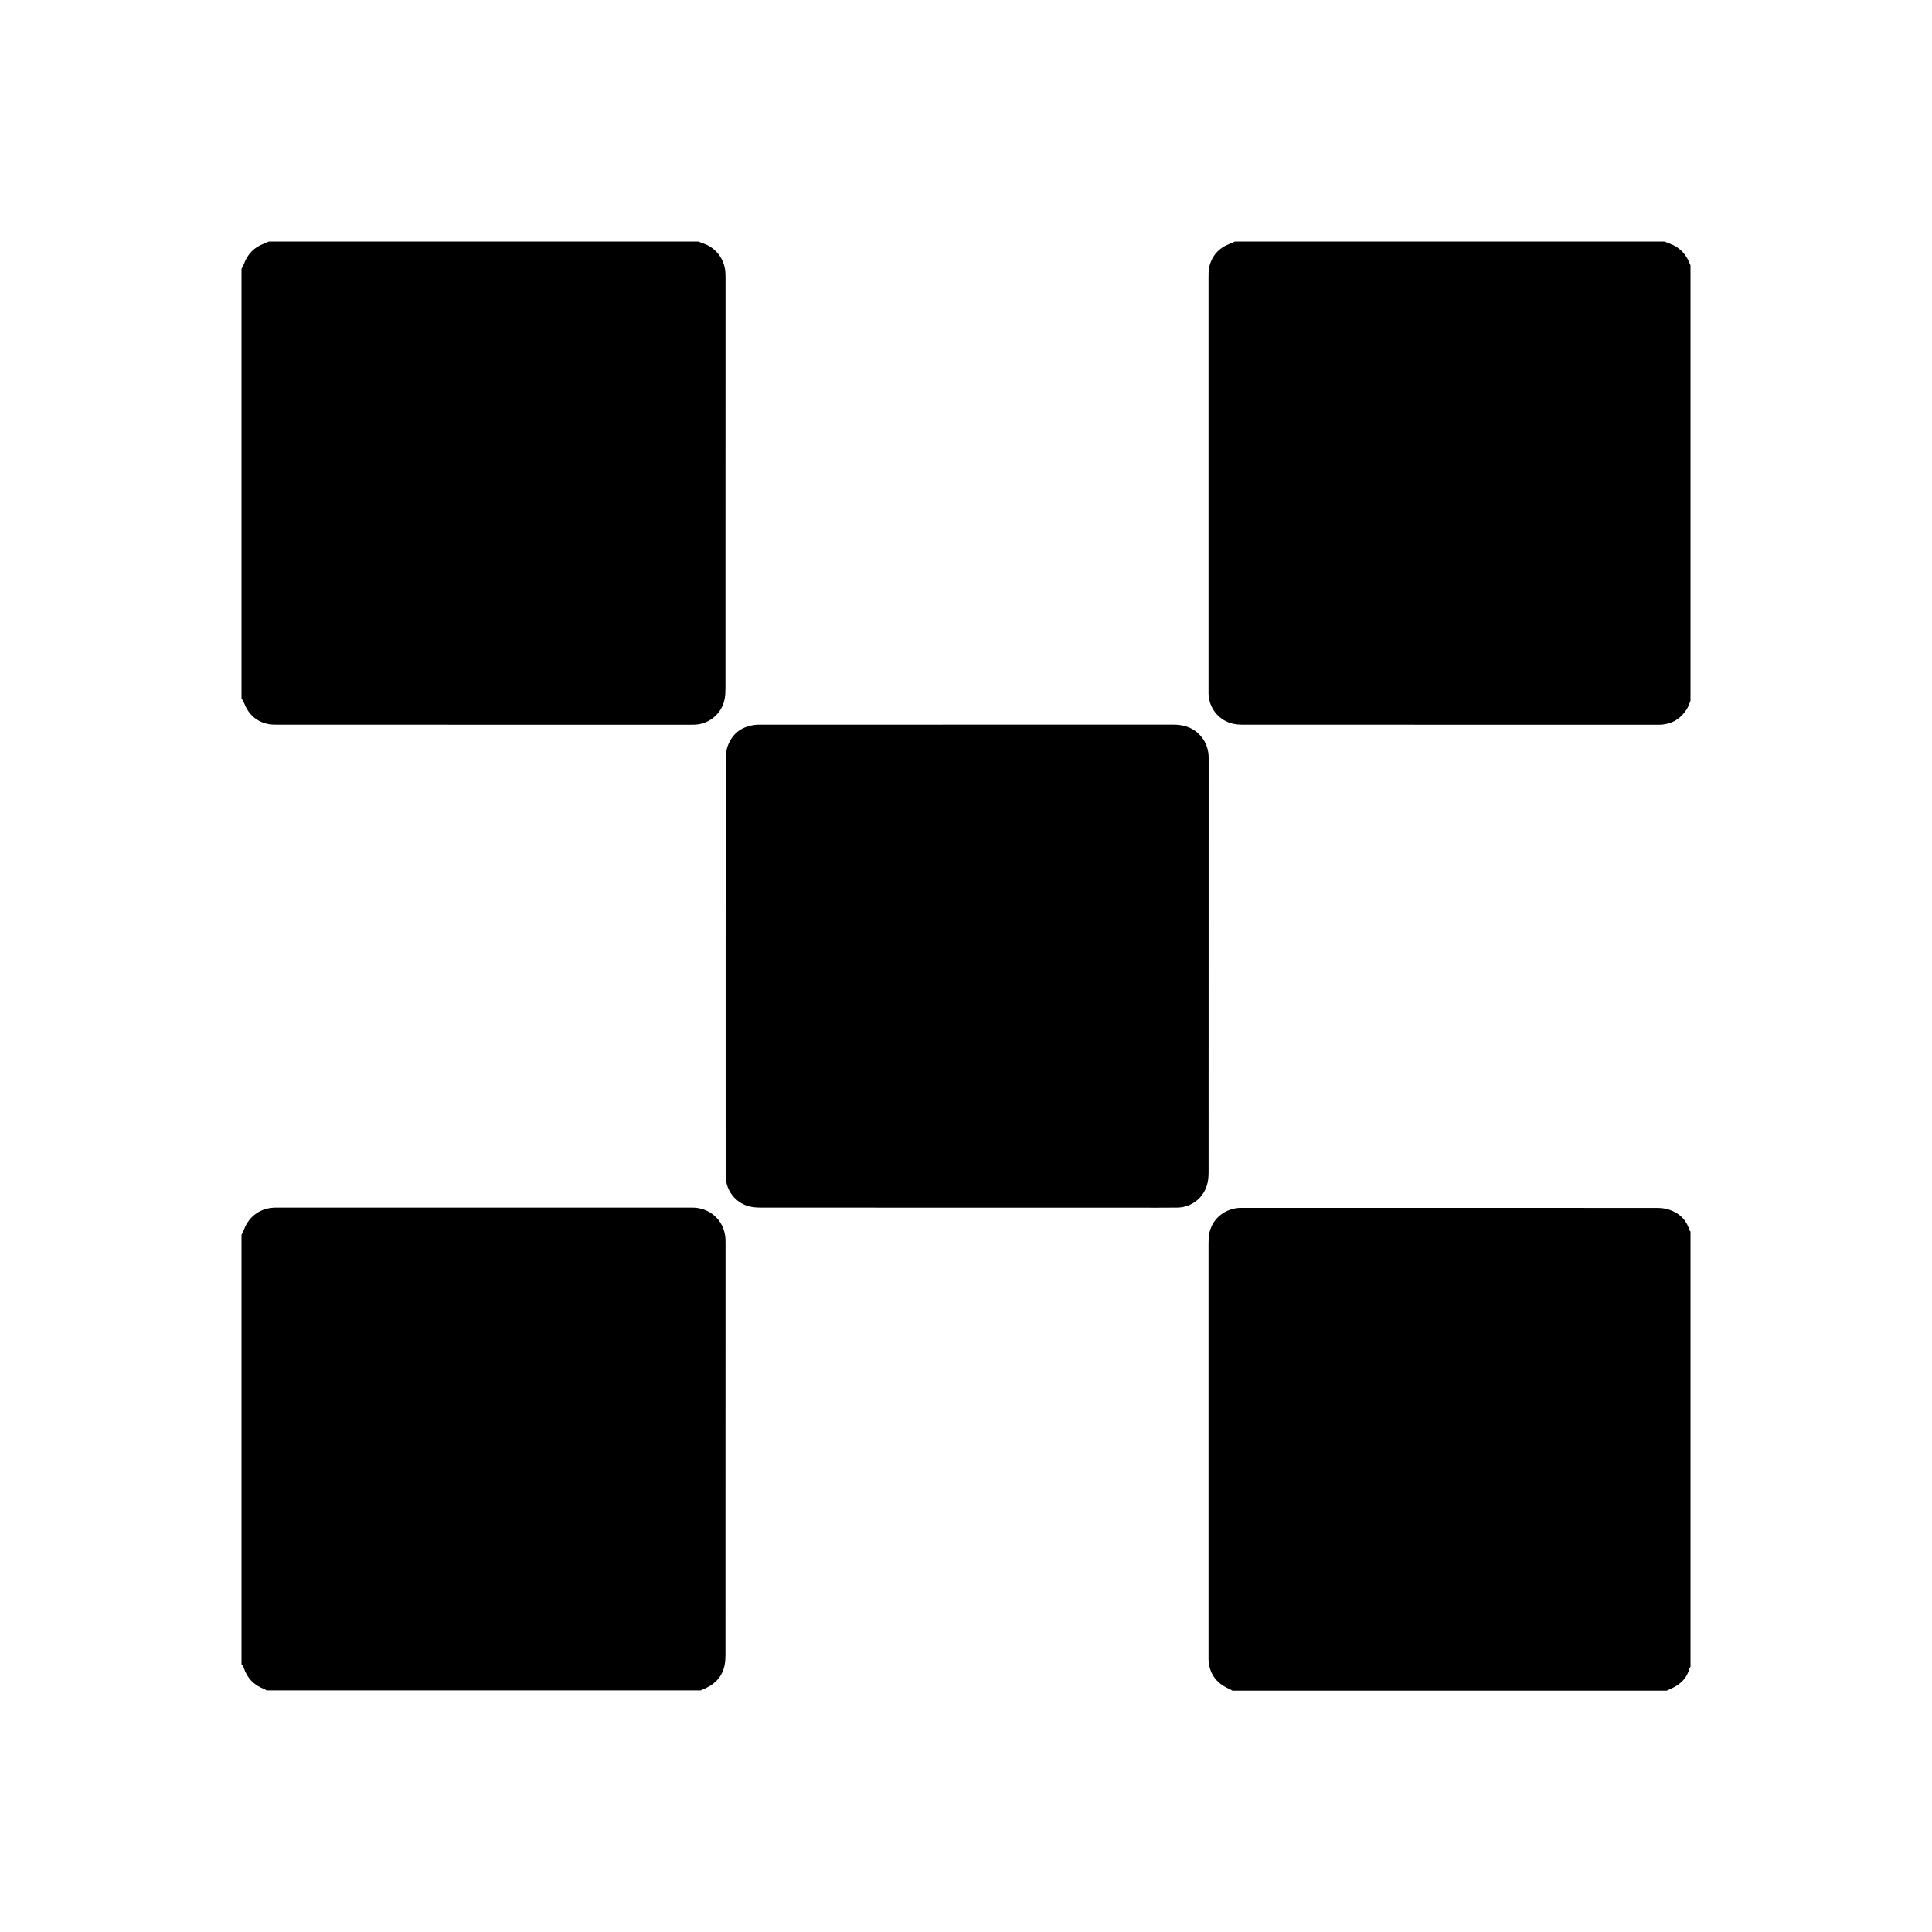<svg xmlns="http://www.w3.org/2000/svg" width="32" height="32" viewBox="0 0 32 32" fill="none">
  <path d="M11.566 4C11.591 4.009 11.614 4.02 11.639 4.028C11.867 4.105 12.009 4.298 12.016 4.54C12.017 4.566 12.017 4.592 12.017 4.618C12.017 6.878 12.017 9.137 12.016 11.397C12.016 11.459 12.013 11.522 12.001 11.583C11.955 11.819 11.748 11.993 11.508 12.003C11.478 12.004 11.449 12.004 11.419 12.004C9.15 12.004 6.881 12.004 4.611 12.003C4.549 12.003 4.485 12.003 4.426 11.989C4.239 11.946 4.115 11.827 4.045 11.65C4.033 11.621 4.015 11.594 4 11.566C4 9.195 4 6.824 4 4.453C4.014 4.424 4.031 4.397 4.042 4.367C4.102 4.205 4.212 4.093 4.375 4.034C4.402 4.024 4.427 4.011 4.453 4C6.824 4 9.195 4 11.566 4Z" fill="black"/>
  <path d="M4 20.452C4.014 20.423 4.031 20.395 4.042 20.365C4.119 20.152 4.307 20.014 4.535 20.003C4.564 20.001 4.594 20.002 4.623 20.002C6.882 20.002 9.142 20.002 11.401 20.002C11.44 20.002 11.479 20.001 11.519 20.004C11.798 20.03 12.003 20.244 12.016 20.524C12.017 20.551 12.017 20.577 12.017 20.603C12.017 22.872 12.017 25.141 12.016 27.41C12.016 27.462 12.013 27.515 12.004 27.567C11.971 27.752 11.863 27.88 11.695 27.959C11.665 27.973 11.636 27.986 11.606 27.999C9.209 27.999 6.811 27.999 4.414 27.999C4.404 27.992 4.395 27.983 4.384 27.979C4.209 27.916 4.093 27.797 4.036 27.62C4.03 27.6 4.013 27.584 4 27.566C4 25.194 4 22.823 4 20.452Z" fill="black"/>
  <path d="M28 11.606C27.984 11.645 27.973 11.686 27.952 11.722C27.854 11.894 27.707 11.991 27.508 12.003C27.488 12.004 27.468 12.004 27.448 12.004C25.161 12.004 22.873 12.004 20.585 12.003C20.523 12.003 20.46 11.998 20.401 11.982C20.176 11.921 20.024 11.722 20.017 11.49C20.016 11.463 20.017 11.437 20.017 11.411C20.017 9.139 20.017 6.868 20.017 4.597C20.017 4.538 20.016 4.477 20.029 4.42C20.073 4.235 20.187 4.108 20.366 4.038C20.395 4.026 20.424 4.013 20.454 4C22.825 4 25.195 4 27.567 4C27.6 4.013 27.633 4.026 27.666 4.039C27.807 4.092 27.908 4.189 27.97 4.326C27.98 4.349 27.99 4.372 28 4.394C28 6.798 28 9.202 28 11.606Z" fill="black"/>
  <path d="M20.414 28.003C20.392 27.991 20.37 27.978 20.347 27.968C20.139 27.873 20.027 27.714 20.017 27.485C20.016 27.458 20.017 27.432 20.017 27.406C20.017 25.137 20.017 22.869 20.017 20.601C20.017 20.539 20.018 20.475 20.032 20.415C20.088 20.178 20.289 20.018 20.537 20.006C20.559 20.005 20.583 20.006 20.606 20.006C22.881 20.006 25.155 20.006 27.43 20.007C27.499 20.007 27.57 20.012 27.634 20.032C27.807 20.086 27.93 20.197 27.983 20.376C27.985 20.384 27.994 20.39 28 20.397C28 22.801 28 25.205 28 27.609C27.994 27.617 27.986 27.624 27.983 27.632C27.944 27.794 27.836 27.895 27.692 27.964C27.664 27.978 27.635 27.99 27.605 28.003C25.209 28.003 22.811 28.003 20.414 28.003Z" fill="black"/>
  <path d="M16.014 20.003C14.877 20.003 13.742 20.003 12.605 20.002C12.534 20.002 12.46 19.997 12.392 19.977C12.173 19.914 12.025 19.714 12.019 19.486C12.019 19.466 12.019 19.447 12.019 19.427C12.019 17.145 12.018 14.863 12.02 12.582C12.02 12.504 12.028 12.422 12.055 12.351C12.138 12.132 12.306 12.022 12.536 12.004C12.559 12.002 12.582 12.003 12.605 12.003C14.88 12.003 17.155 12.003 19.431 12.002C19.595 12.002 19.741 12.042 19.861 12.161C19.958 12.258 20.008 12.376 20.018 12.512C20.02 12.545 20.019 12.578 20.019 12.611C20.019 14.873 20.019 17.135 20.018 19.397C20.018 19.462 20.015 19.529 20.001 19.592C19.948 19.831 19.744 19.998 19.5 20.002C19.273 20.005 19.047 20.003 18.82 20.003C17.885 20.003 16.949 20.003 16.014 20.003Z" fill="black"/>
</svg>